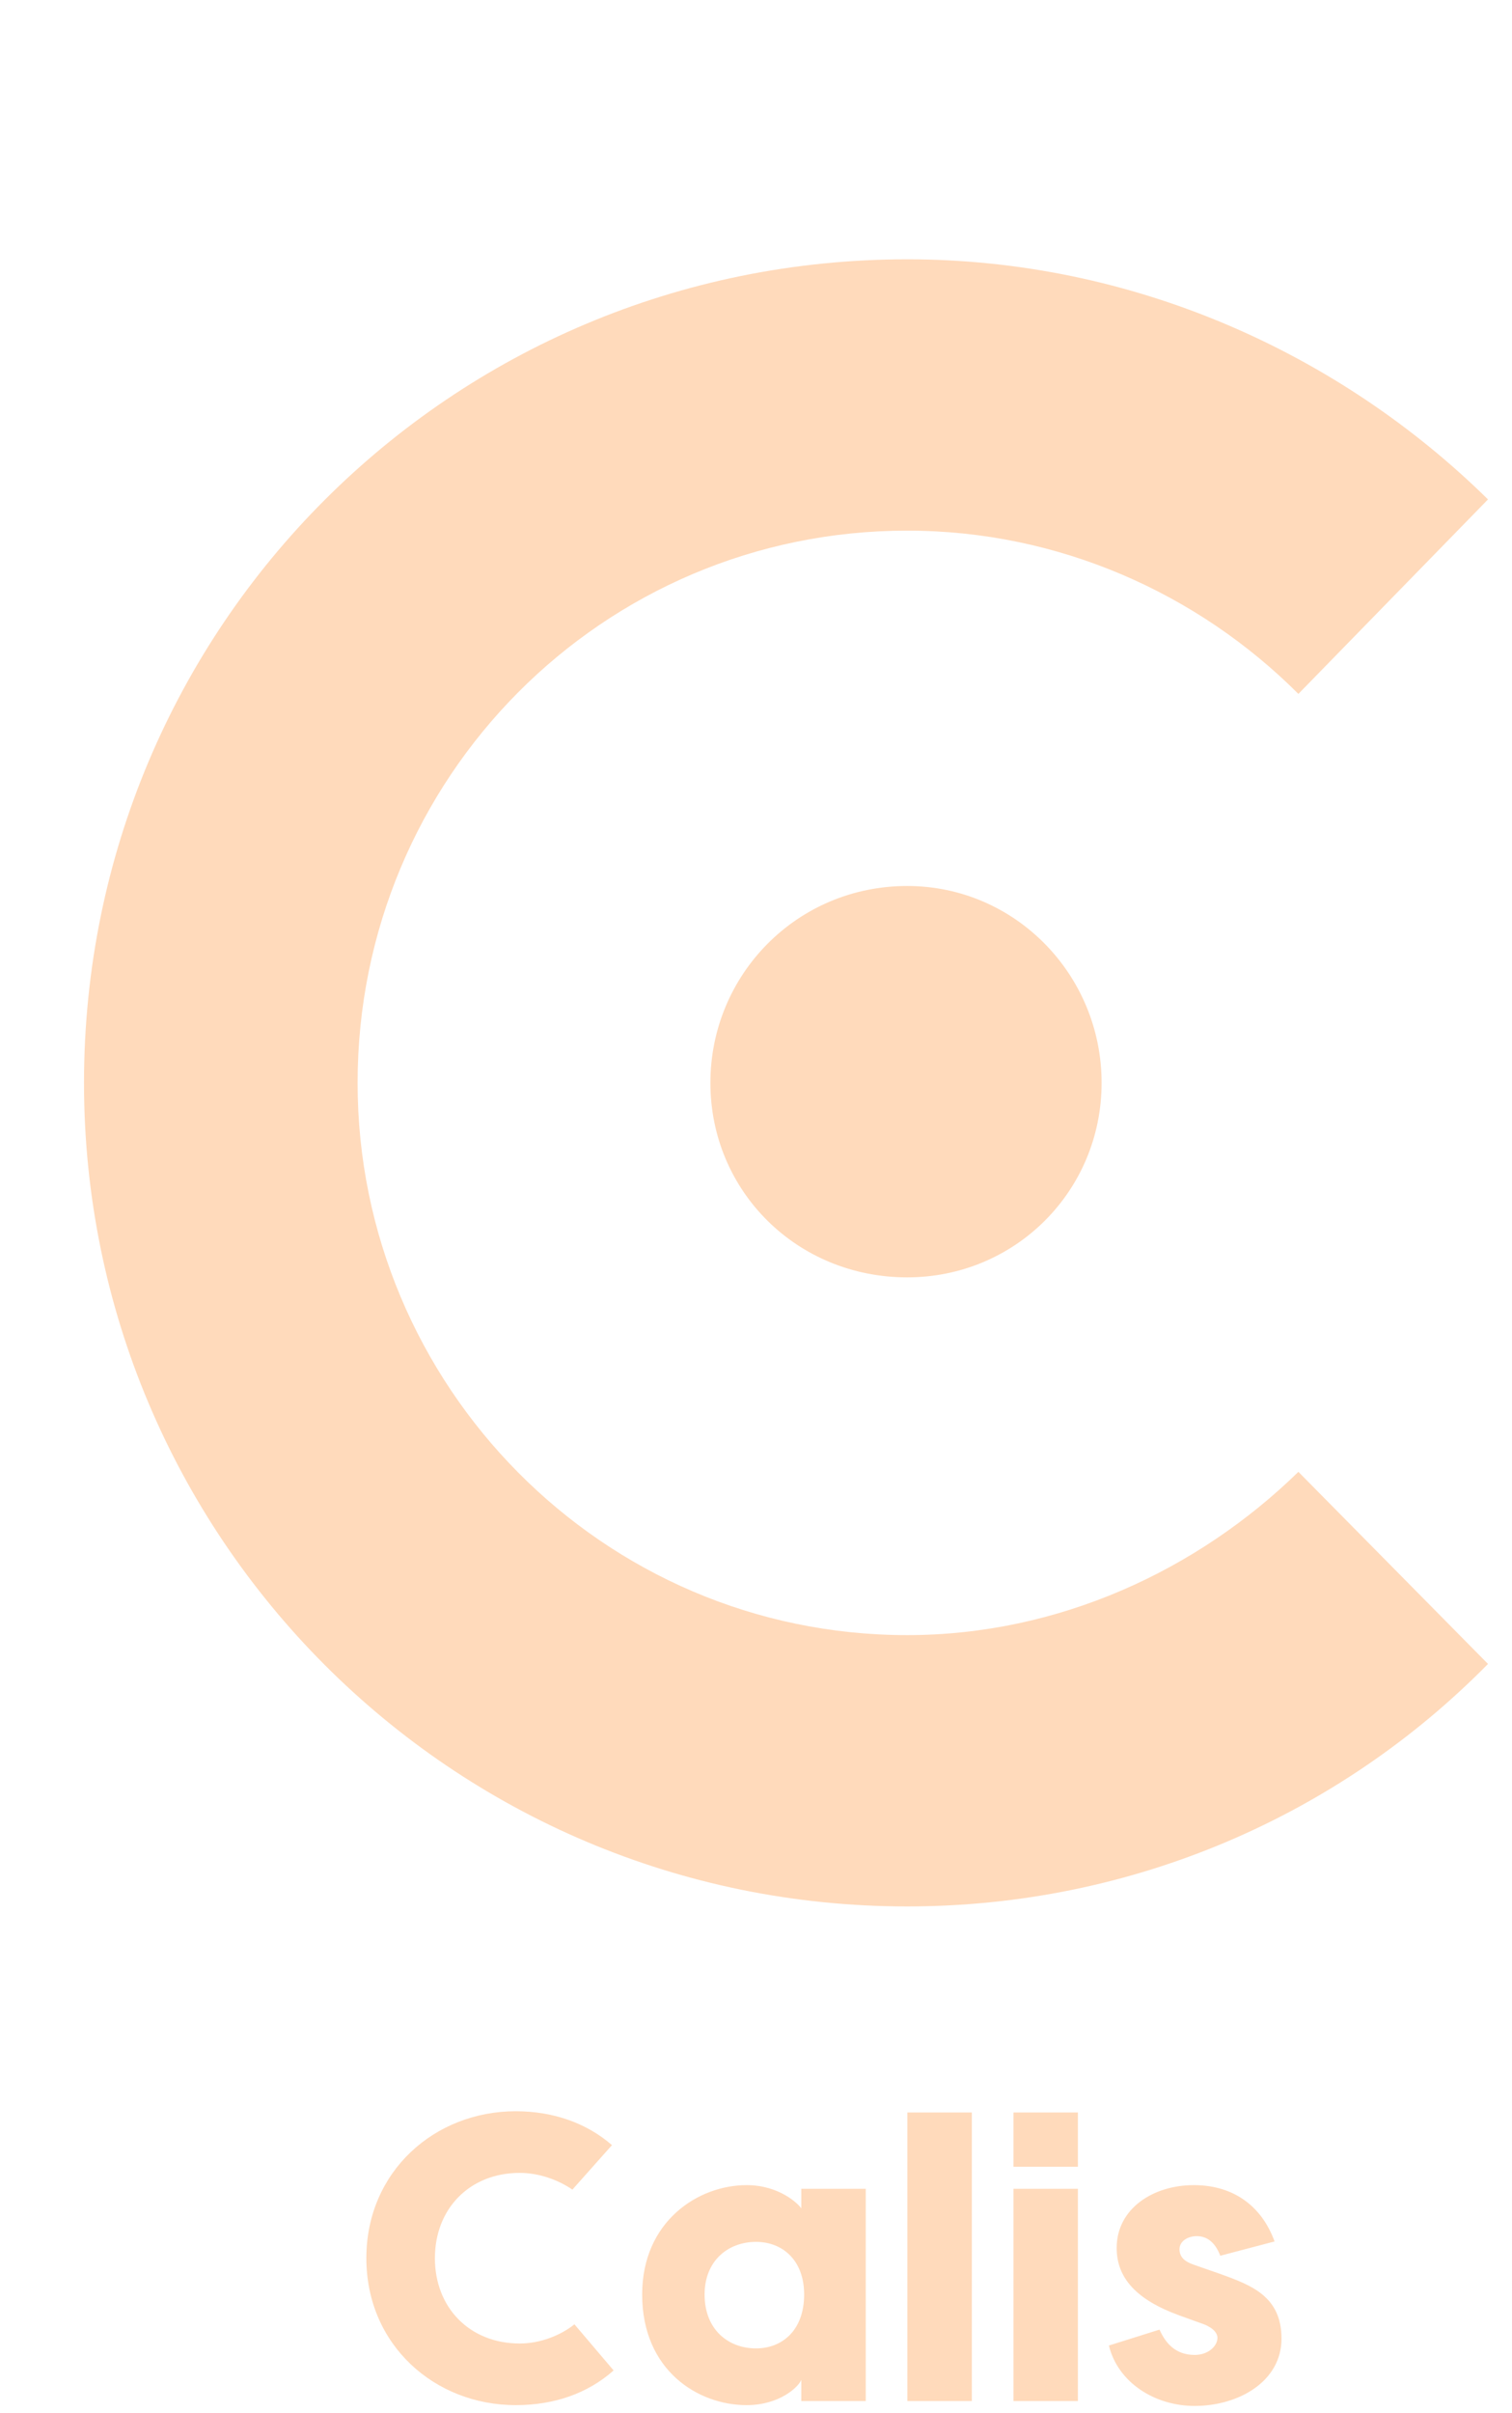 <svg xmlns="http://www.w3.org/2000/svg" width="126" height="201" viewBox="0 0 126 201">
    <defs></defs>
    <g transform="matrix(10,0,0,10,2,-45)" fill="#ffdabb">
        <path d="M7.36 6.66 c1.88 0 3.6 0.78 4.84 2 l-1.58 1.62 c-0.84 -0.84 -2 -1.36 -3.26 -1.36 c-2.54 0 -4.58 2.06 -4.58 4.6 c0 2.52 2.04 4.6 4.58 4.6 c1.26 0 2.42 -0.54 3.26 -1.36 l1.58 1.6 c-1.24 1.26 -2.96 2.02 -4.84 2.02 c-3.8 0 -6.86 -3.08 -6.86 -6.86 c0 -3.8 3.06 -6.86 6.86 -6.86 z M7.36 11.88 c0.9 0 1.62 0.74 1.62 1.64 s-0.72 1.62 -1.62 1.62 c-0.92 0 -1.64 -0.72 -1.64 -1.62 s0.72 -1.64 1.64 -1.64 z">

        </path>
    </g>
    <g transform="matrix(1.7,0,0,1.7,29,166)" fill="#ffdabb">
        <path d="M13.02 18.5 c-1.26 1.12 -2.9 1.7 -4.8 1.7 c-3.96 0 -7.32 -2.94 -7.32 -7.2 s3.36 -7.2 7.32 -7.2 c1.88 0 3.5 0.6 4.72 1.66 l-1.94 2.18 c-0.7 -0.48 -1.64 -0.82 -2.58 -0.82 c-2.46 0 -4.16 1.76 -4.16 4.18 s1.7 4.18 4.16 4.18 c0.98 0 1.98 -0.38 2.68 -0.94 z M22.22 9.6 l3.16 0 l0 10.4 l-3.16 0 l0 -1.04 c-0.14 0.36 -1.08 1.24 -2.68 1.24 c-2.38 0 -5.12 -1.7 -5.12 -5.42 c0 -3.58 2.74 -5.36 5.12 -5.36 c1.6 0 2.54 0.92 2.68 1.14 l0 -0.96 z M20 17.42 c1.3 0 2.36 -0.9 2.36 -2.64 c0 -1.68 -1.06 -2.58 -2.36 -2.58 c-1.36 0 -2.52 0.92 -2.52 2.58 c0 1.72 1.16 2.64 2.52 2.64 z M30.58 5.86 l0 14.14 l-3.16 0 l0 -14.14 l3.16 0 z M35.78 5.86 l0 2.66 l-3.16 0 l0 -2.66 l3.16 0 z M35.78 9.6 l0 10.4 l-3.16 0 l0 -10.4 l3.16 0 z M42.76 12.88 c-0.28 -0.72 -0.7 -0.96 -1.16 -0.96 c-0.42 0 -0.84 0.24 -0.84 0.64 c0 0.38 0.24 0.6 0.7 0.76 l1.32 0.46 c1.48 0.54 2.98 1.08 2.98 3.16 c0 2.1 -2.1 3.3 -4.26 3.3 c-1.94 0 -3.76 -1.14 -4.2 -2.96 l2.48 -0.78 c0.26 0.58 0.72 1.24 1.72 1.24 c0.68 0 1.12 -0.44 1.12 -0.84 c0 -0.2 -0.16 -0.46 -0.66 -0.66 l-1.22 -0.44 c-2.08 -0.76 -3.06 -1.82 -3.06 -3.3 c0 -1.94 1.8 -3.08 3.78 -3.08 c2.02 0 3.36 1.1 3.96 2.76 z">

        </path>
    </g>
</svg>